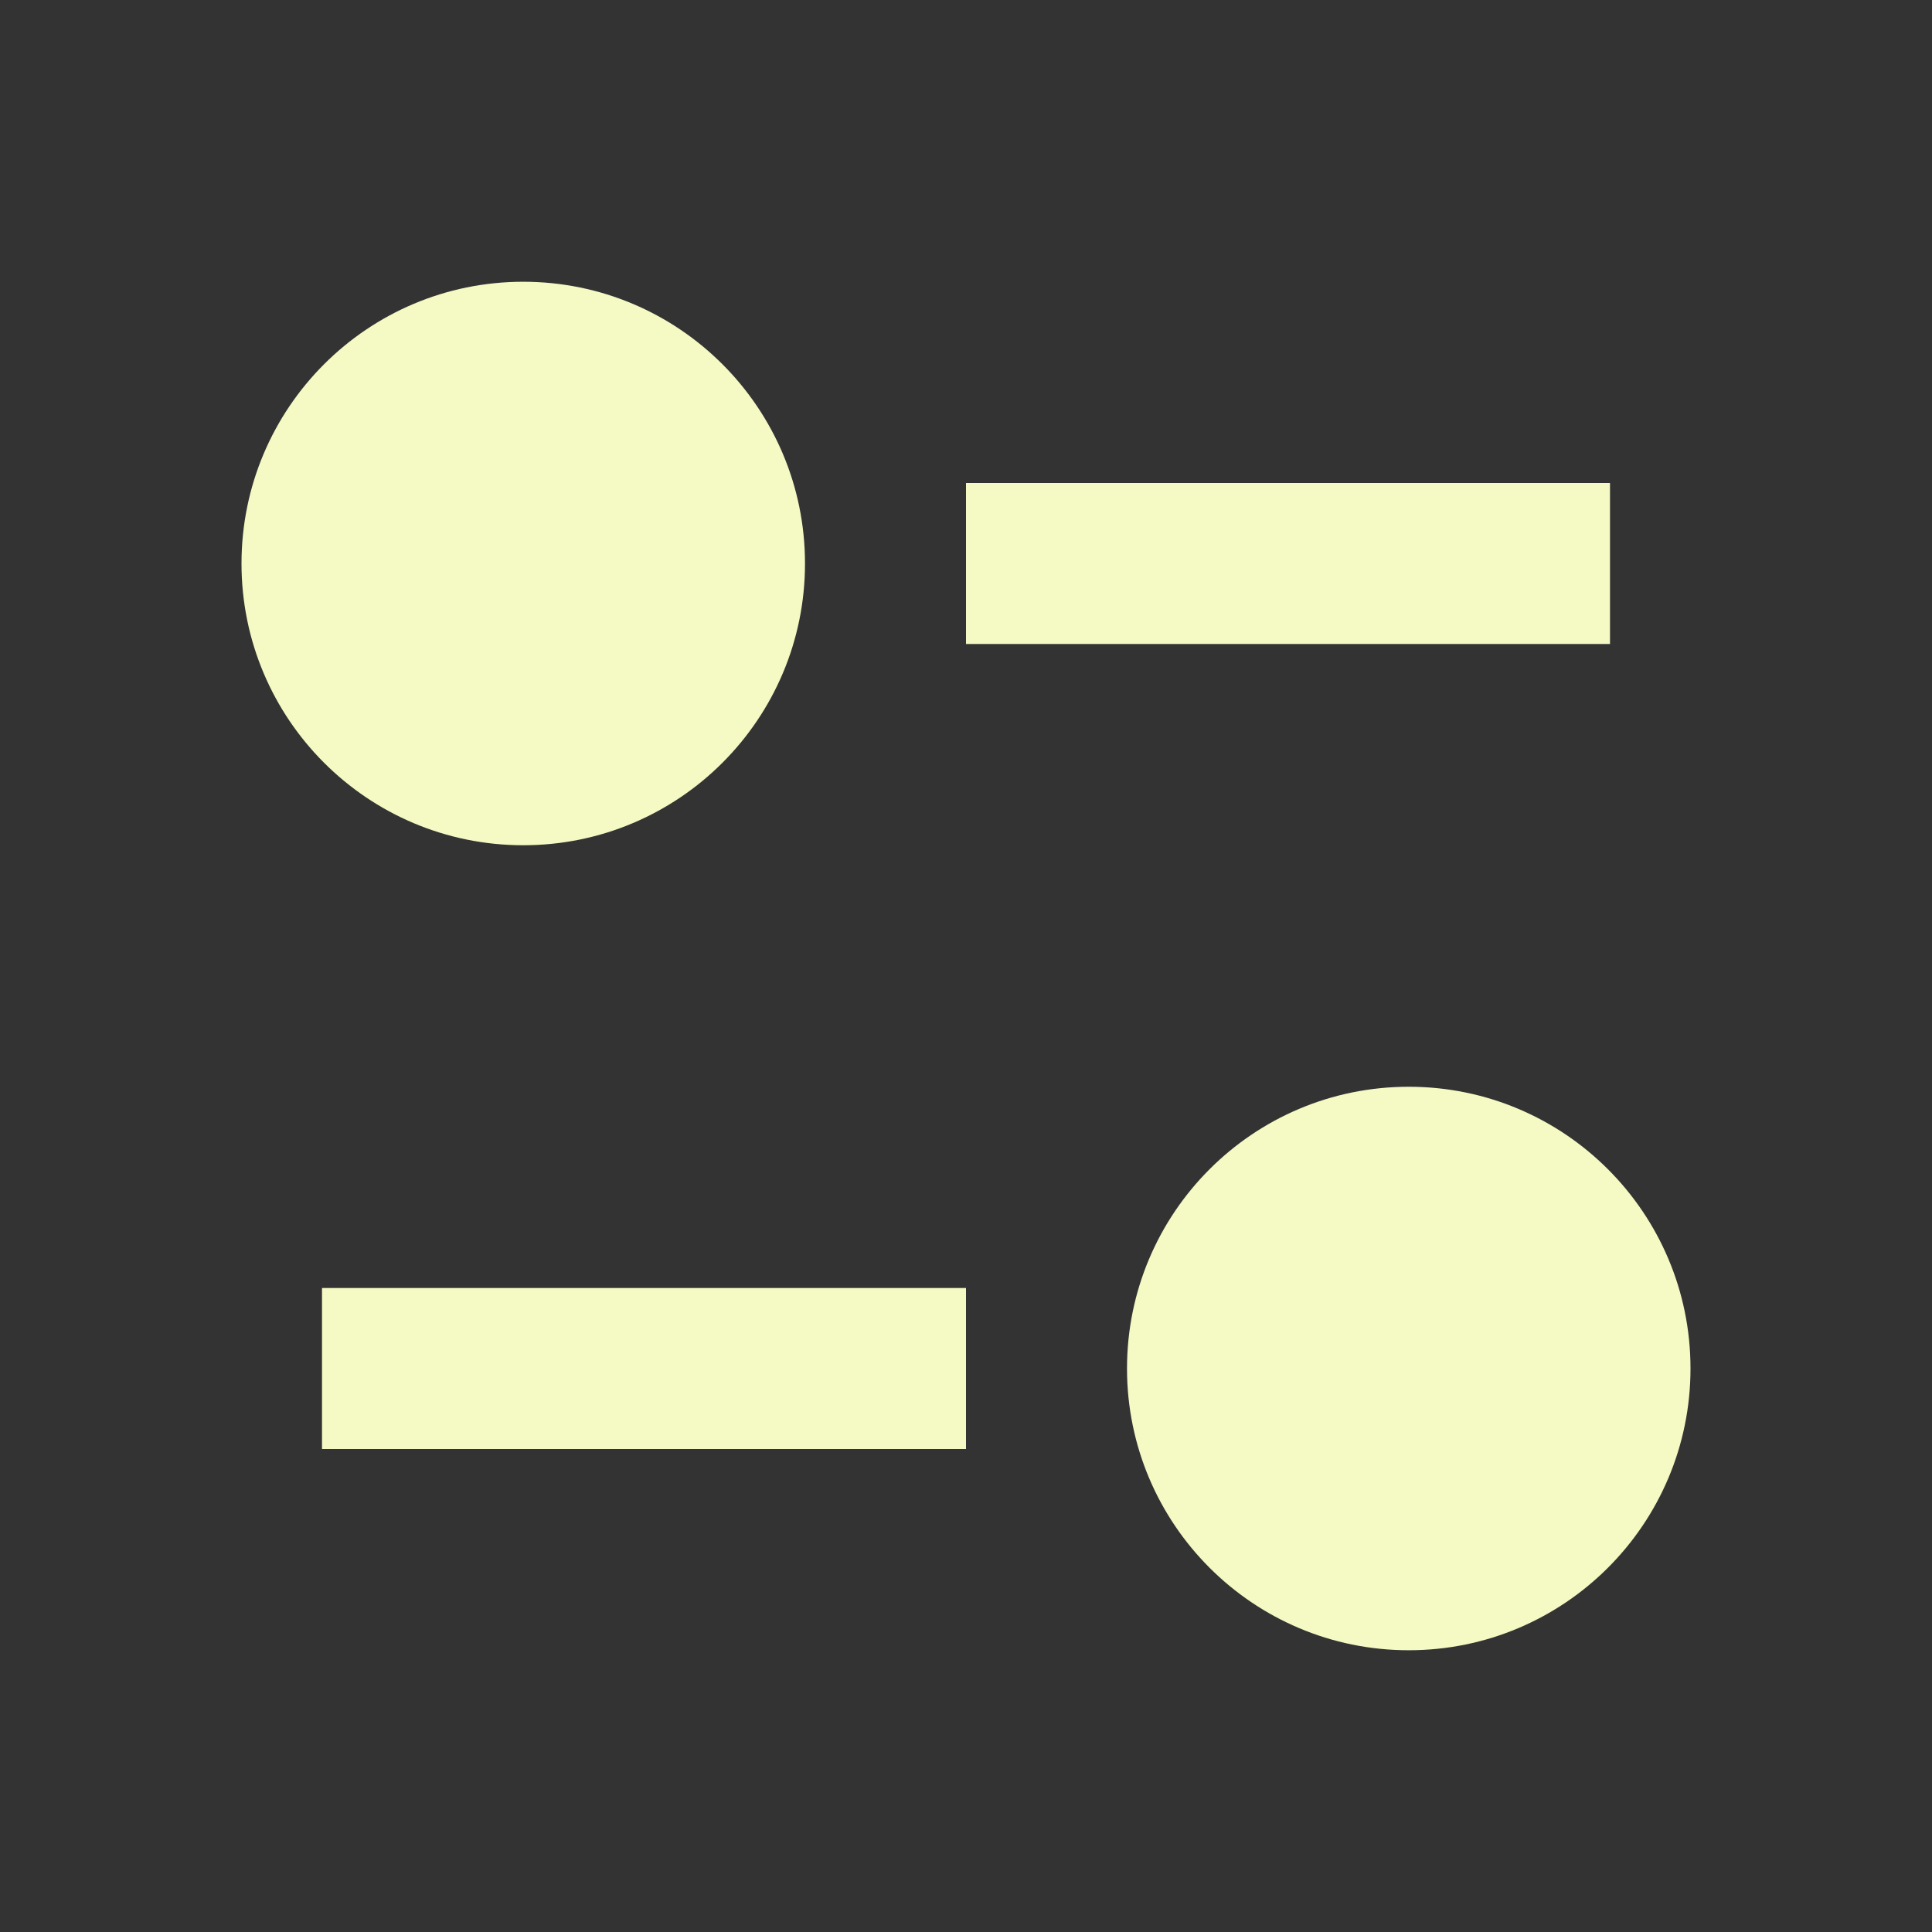 <svg width="24" height="24" viewBox="0 0 24 24" fill="none" xmlns="http://www.w3.org/2000/svg">
<rect x="0" y="0" width="24" height="24" fill="#333333" stroke="none"/>
<path d="M3 7C3 5.067 4.567 3.5 6.5 3.5C8.433 3.5 10 5.067 10 7C10 8.933 8.433 10.5 6.5 10.5C4.567 10.5 3 8.933 3 7ZM20 8H12V6H20V8ZM14 17C14 15.067 15.567 13.5 17.5 13.5C19.433 13.5 21 15.067 21 17C21 18.933 19.433 20.5 17.5 20.5C15.567 20.5 14 18.933 14 17ZM12 16V18H4V16H12Z" fill="#F5F9C3"/>
</svg>
